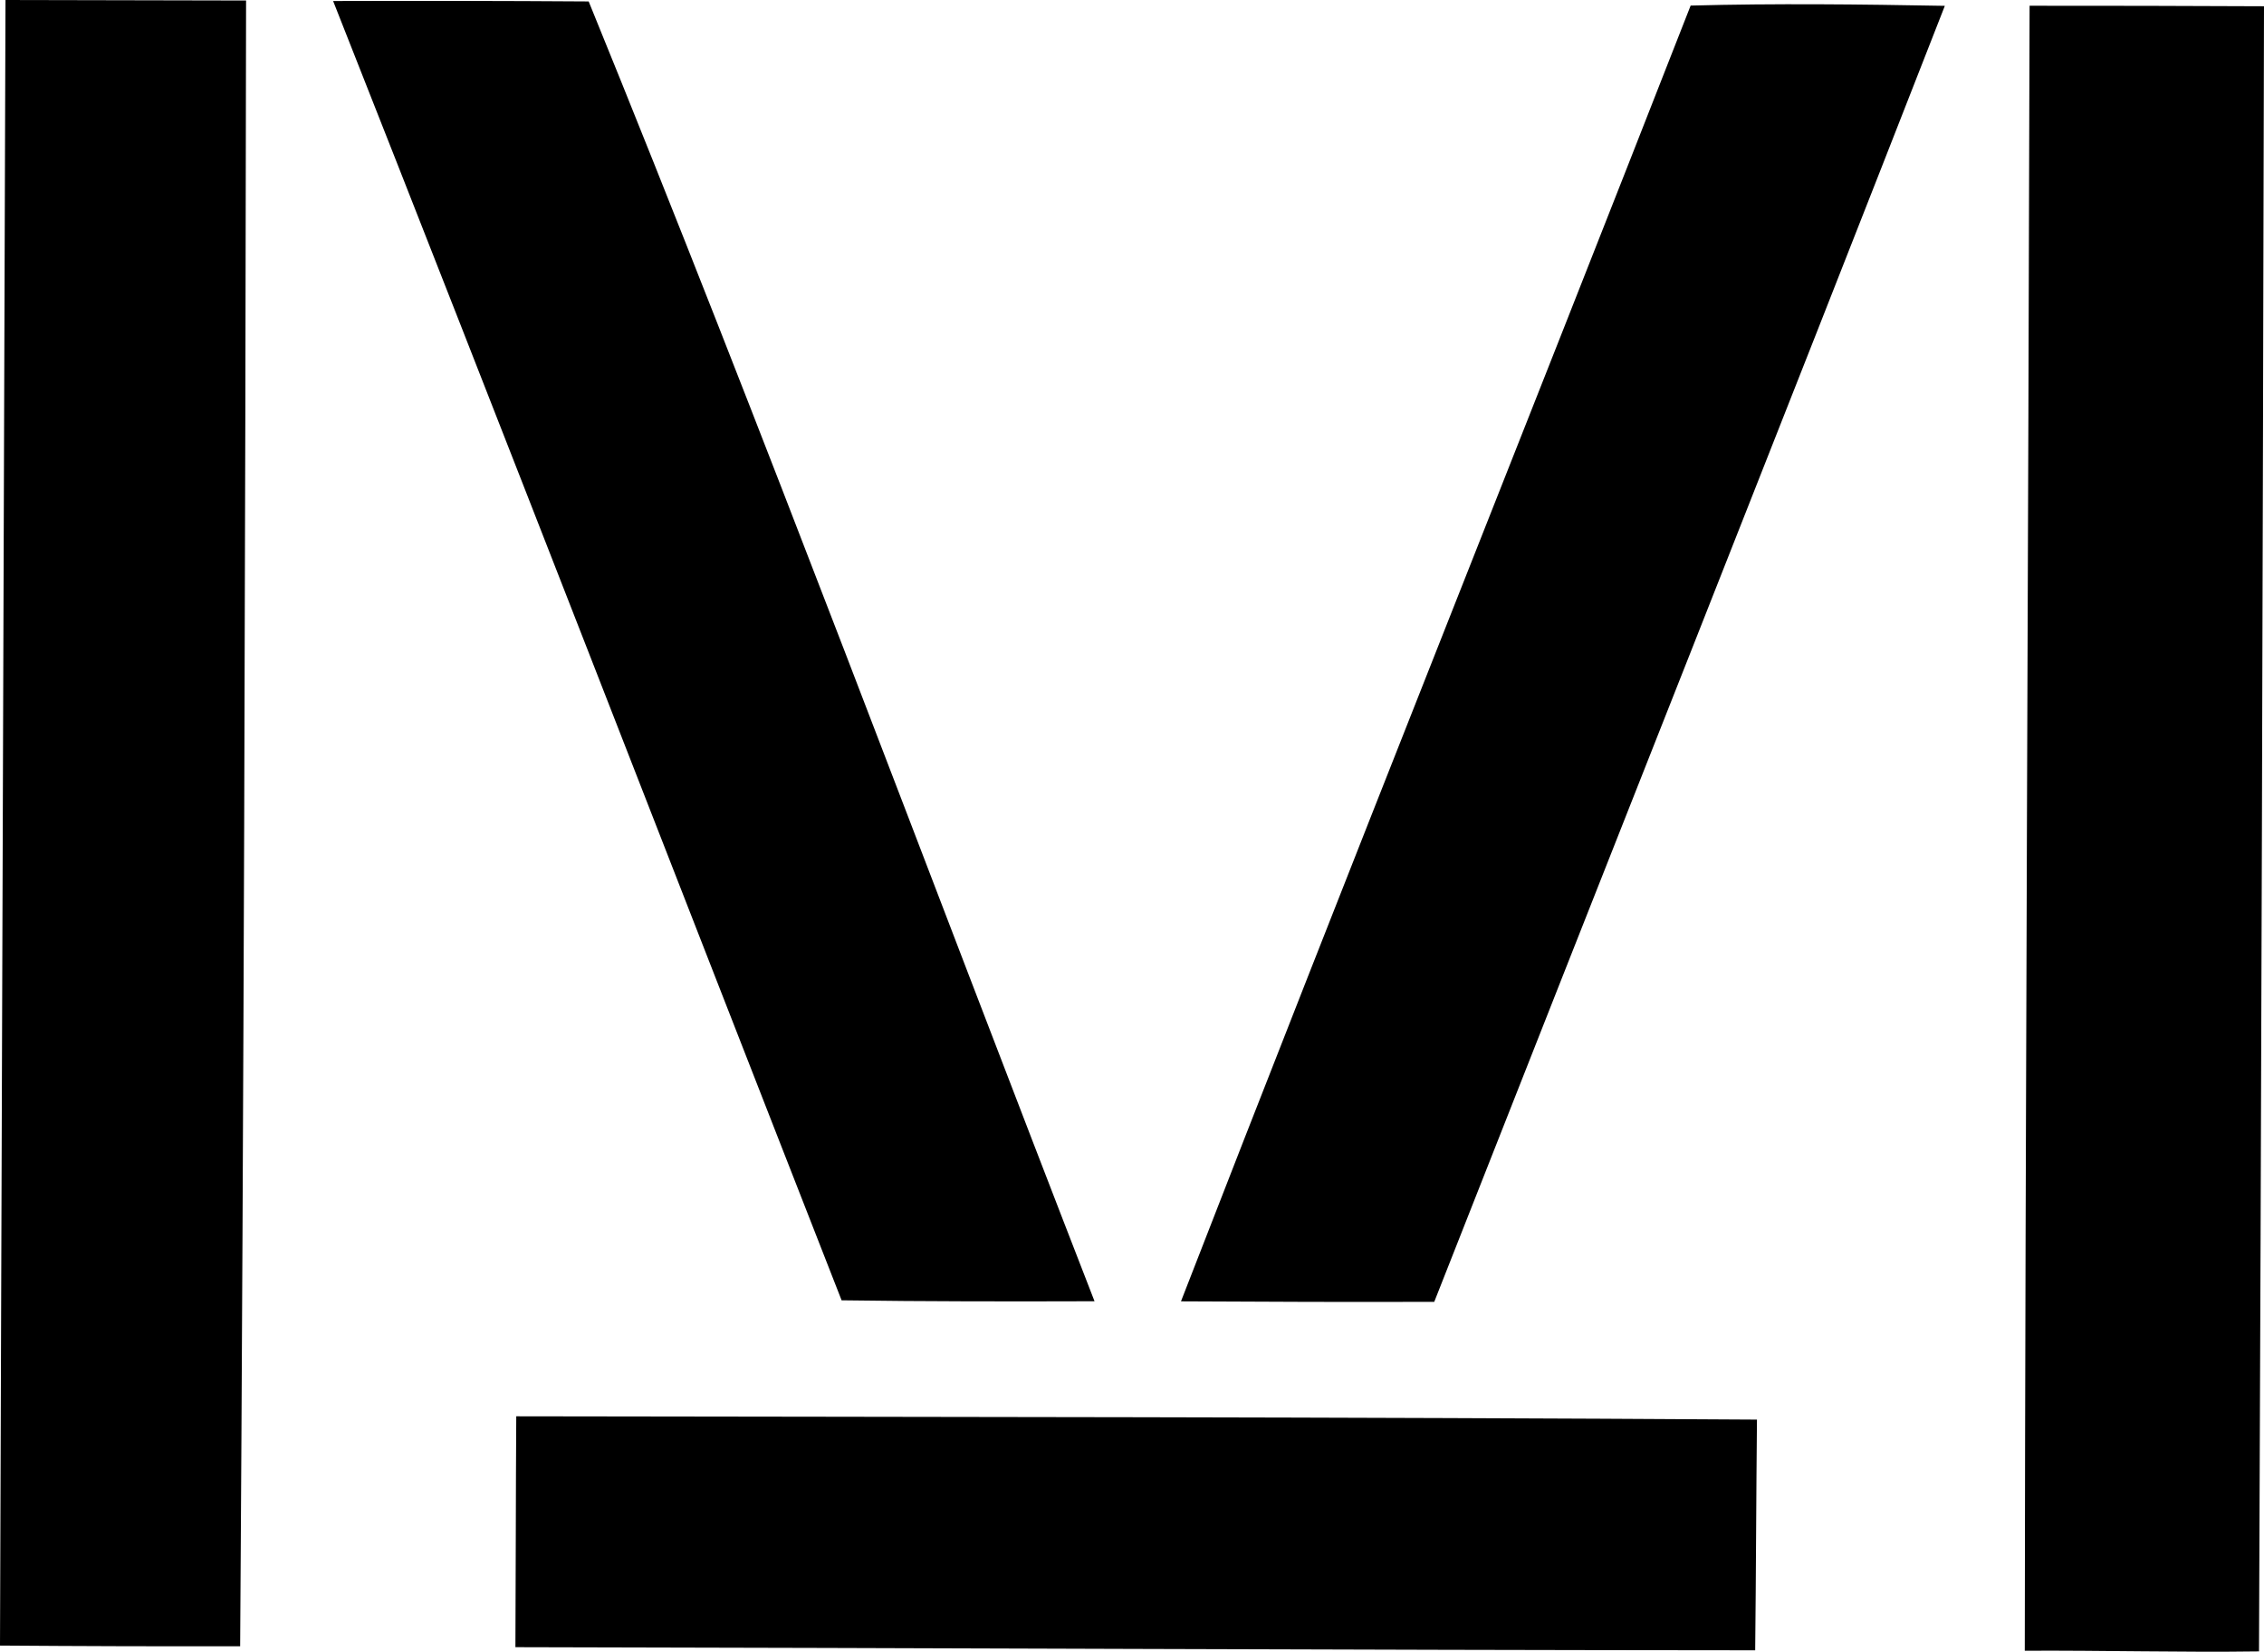 <?xml version="1.0" encoding="iso-8859-1"?>
<!-- Generator: Adobe Illustrator 21.0.2, SVG Export Plug-In . SVG Version: 6.00 Build 0)  -->
<svg version="1.1" xmlns="http://www.w3.org/2000/svg" xmlns:xlink="http://www.w3.org/1999/xlink" x="0px" y="0px"
	 viewBox="0 0 26.764 19.524" style="enable-background:new 0 0 26.764 19.524;" xml:space="preserve">
<g id="Valenta_x5F_Mangagement_x5F_2">
	<path d="M0.065,0c0.948,0.001,1.896,0.003,2.844,0.006C2.9,6.491,2.882,12.975,2.839,19.459C1.892,19.461,0.946,19.458,0,19.451
		C0.023,12.967,0.043,6.483,0.065,0z"/>
	<path d="M3.938,0.012C4.945,0.009,5.952,0.01,6.959,0.017c2.074,5.084,3.989,10.243,5.98,15.364
		c-0.997,0.003-1.994,0.003-2.99-0.011C7.944,10.252,5.959,5.124,3.938,0.012z"/>
	<path d="M19.986,0.066c1-0.027,2.004-0.015,3.005,0.003c-1.998,5.111-4.026,10.212-6.036,15.319c-0.998,0.003-1.996,0-2.994-0.006
		C15.947,10.268,17.986,5.175,19.986,0.066z"/>
	<path d="M23.993,0.068c0.924,0,1.847,0.001,2.771,0.006c-0.014,6.481-0.032,12.964-0.059,19.446
		c-0.922,0.013-1.845-0.013-2.769-0.008C23.943,13.031,23.978,6.55,23.993,0.068z"/>
	<path d="M6.103,16.741c4.889,0.008,9.778,0.008,14.667,0.039c-0.009,0.909-0.011,1.818-0.021,2.727
		c-4.886-0.003-9.771-0.028-14.656-0.037C6.098,18.561,6.097,17.65,6.103,16.741z"/>
</g>
<g id="Layer_1">
</g>
</svg>
